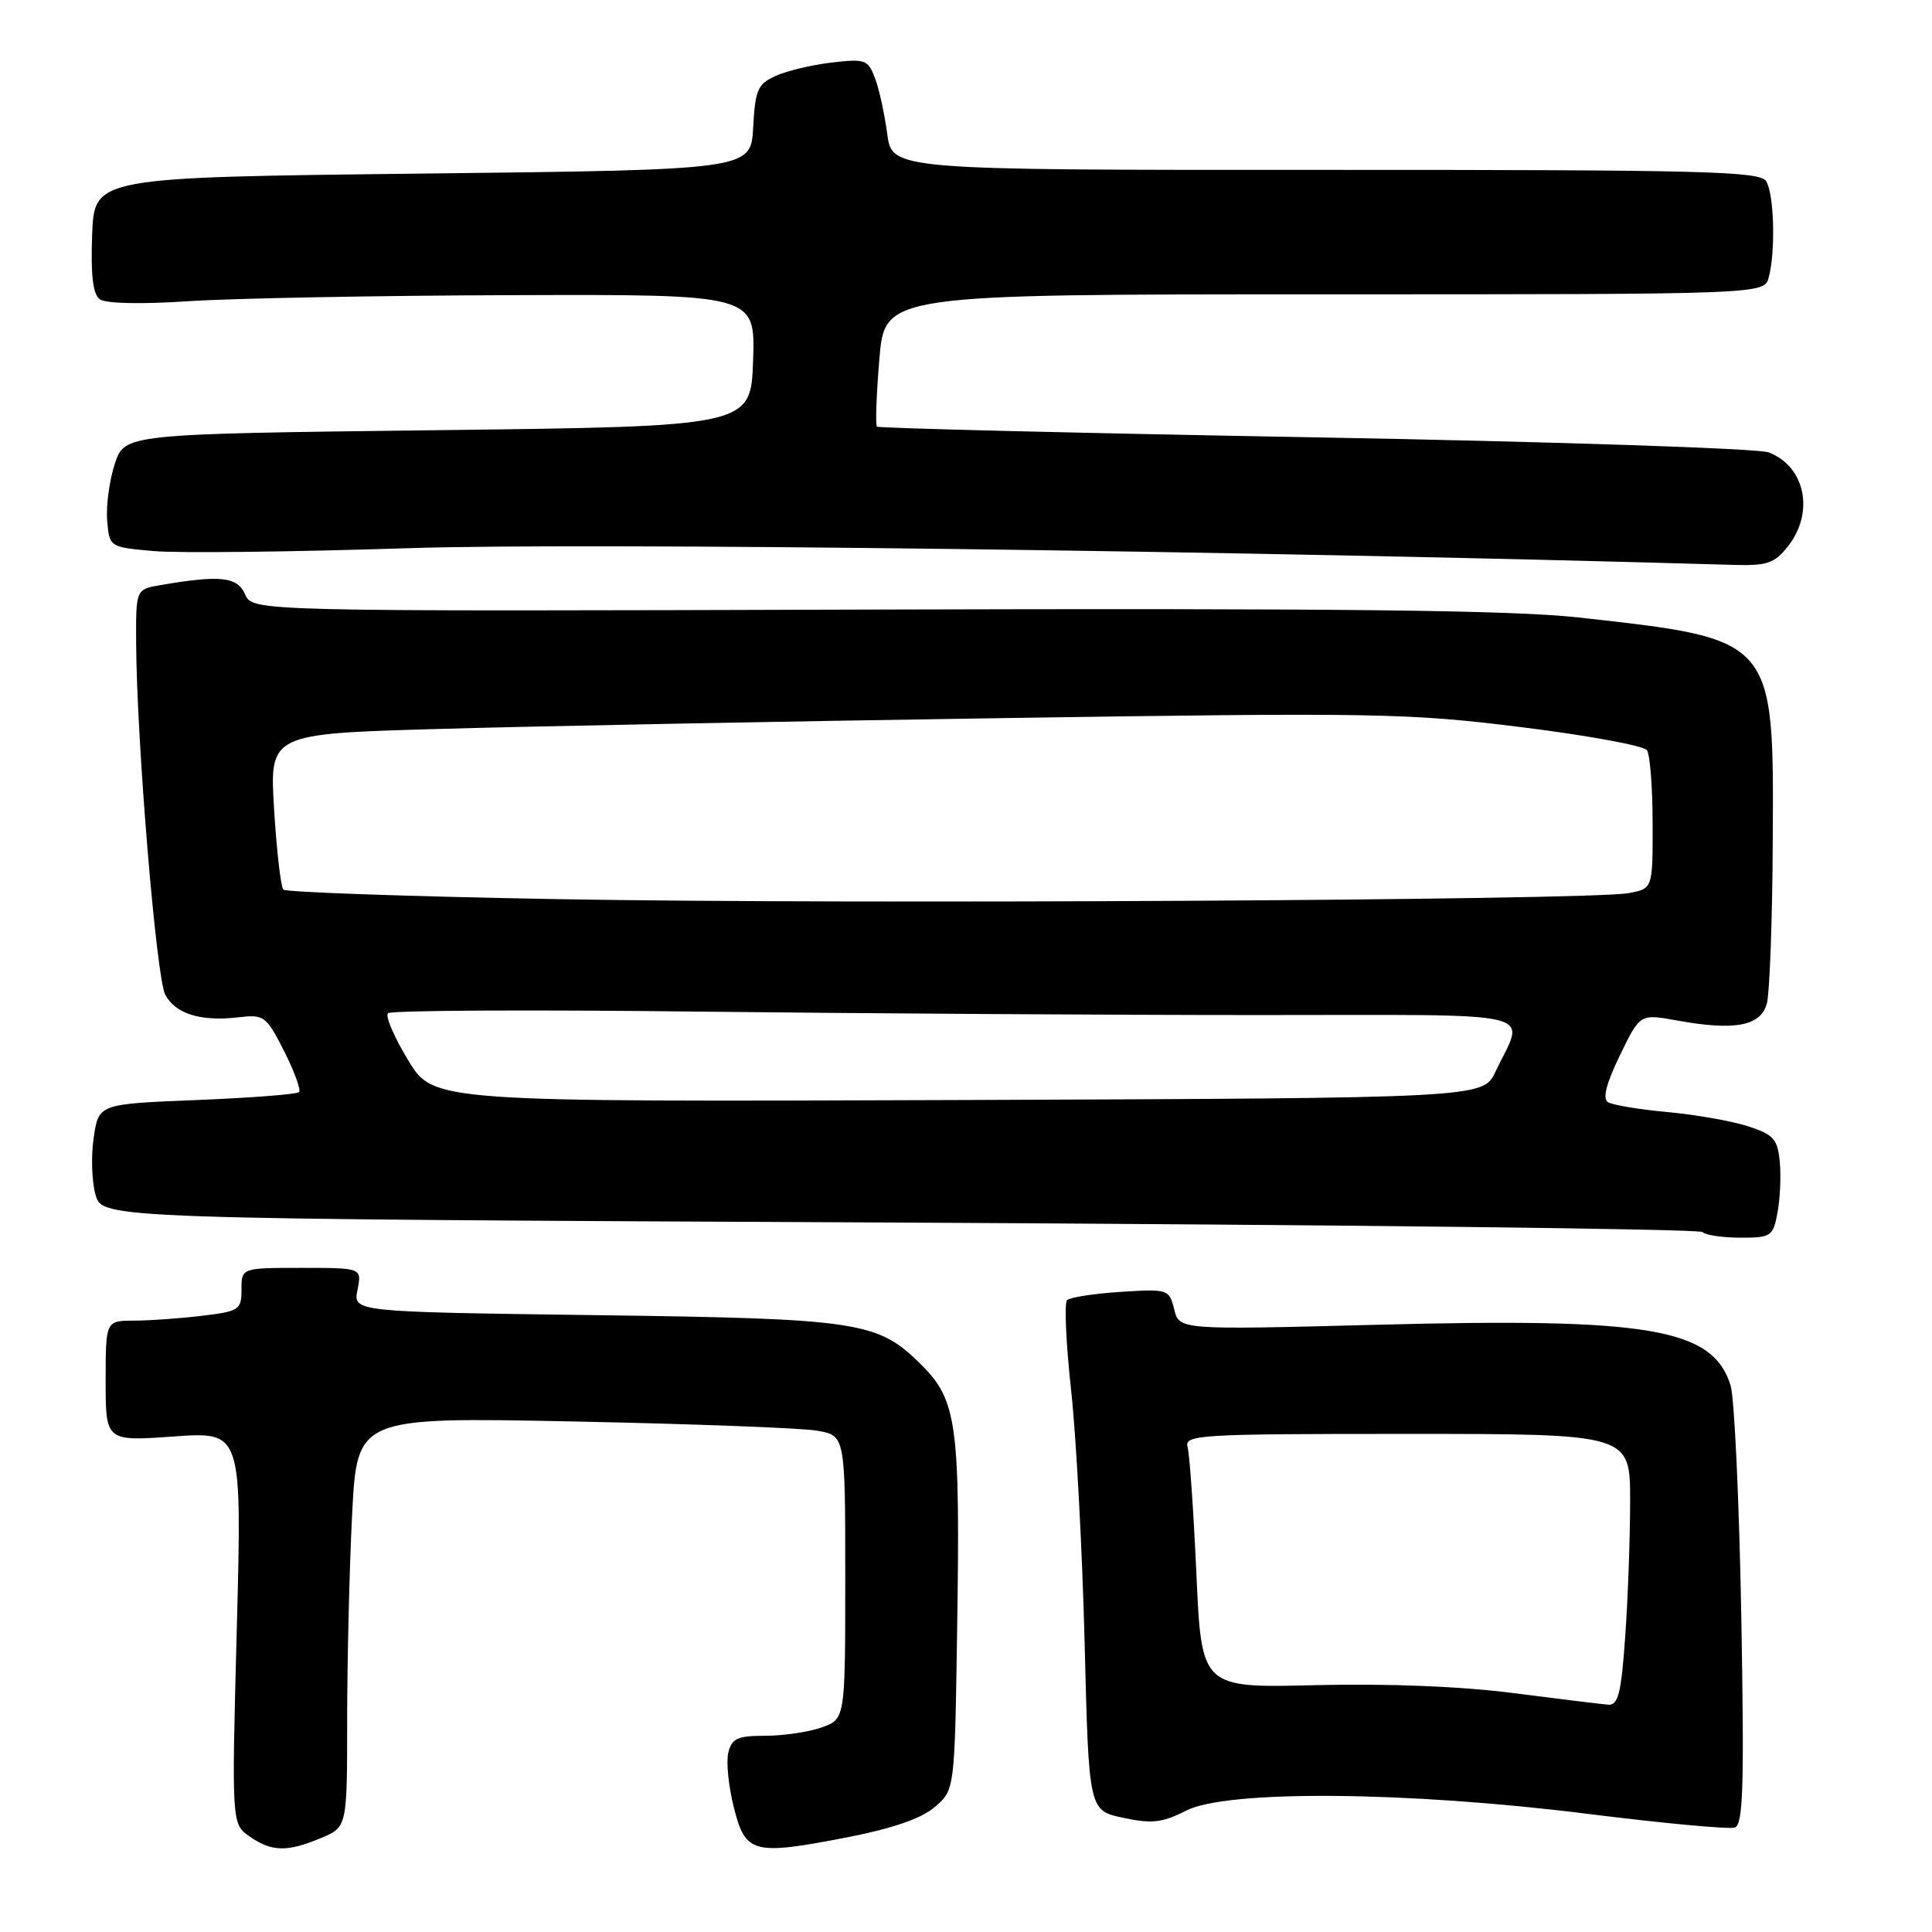 <?xml version="1.0" encoding="UTF-8" standalone="no"?>
<!DOCTYPE svg PUBLIC "-//W3C//DTD SVG 1.1//EN" "http://www.w3.org/Graphics/SVG/1.1/DTD/svg11.dtd" >
<svg xmlns="http://www.w3.org/2000/svg" xmlns:xlink="http://www.w3.org/1999/xlink" version="1.1" viewBox="0 0 256 256">
 <g >
 <path fill="currentColor"
d=" M 42.53 243.55 C 46.00 242.10 46.00 242.10 46.00 227.80 C 46.01 219.94 46.30 207.71 46.66 200.64 C 47.32 187.78 47.32 187.78 75.91 188.35 C 91.63 188.67 106.19 189.21 108.25 189.57 C 112.00 190.22 112.00 190.22 112.00 209.01 C 112.00 227.80 112.00 227.80 108.85 228.90 C 107.12 229.51 103.75 230.00 101.37 230.00 C 97.70 230.00 96.96 230.35 96.50 232.25 C 96.21 233.49 96.54 236.75 97.24 239.50 C 98.78 245.62 99.76 245.88 112.28 243.45 C 118.28 242.28 122.10 240.96 123.86 239.44 C 126.50 237.18 126.50 237.18 126.82 216.34 C 127.25 188.78 126.82 185.59 122.13 180.89 C 116.32 175.08 114.03 174.73 78.64 174.26 C 46.78 173.83 46.78 173.83 47.37 170.91 C 47.95 168.00 47.95 168.00 39.97 168.00 C 32.00 168.00 32.00 168.00 32.00 170.86 C 32.00 173.56 31.71 173.76 26.75 174.35 C 23.86 174.70 19.81 174.99 17.75 174.99 C 14.00 175.00 14.00 175.00 14.00 182.99 C 14.00 190.98 14.00 190.98 23.03 190.34 C 32.06 189.70 32.06 189.70 31.38 215.68 C 30.69 241.67 30.69 241.67 33.07 243.34 C 35.99 245.38 38.05 245.43 42.53 243.55 Z  M 230.73 214.10 C 230.45 198.92 229.82 185.18 229.31 183.57 C 226.95 176.01 218.61 174.59 182.39 175.54 C 156.27 176.22 156.27 176.22 155.59 173.50 C 154.92 170.83 154.77 170.78 148.49 171.18 C 144.96 171.41 141.77 171.90 141.39 172.28 C 141.01 172.66 141.25 178.04 141.93 184.23 C 142.61 190.43 143.41 205.49 143.72 217.70 C 144.27 239.90 144.27 239.90 148.83 240.87 C 152.64 241.68 154.01 241.53 157.16 239.92 C 162.59 237.15 186.43 237.34 210.50 240.36 C 220.40 241.60 229.11 242.41 229.86 242.16 C 230.98 241.78 231.13 236.82 230.73 214.10 Z  M 235.53 160.68 C 235.87 158.86 236.01 155.82 235.83 153.93 C 235.54 150.94 235.00 150.34 231.67 149.25 C 229.56 148.56 224.77 147.71 221.01 147.36 C 217.25 147.02 213.68 146.42 213.07 146.05 C 212.32 145.58 212.82 143.60 214.64 139.85 C 217.31 134.33 217.31 134.33 222.22 135.22 C 229.83 136.61 233.29 135.96 234.11 133.00 C 234.49 131.62 234.85 121.90 234.90 111.40 C 235.04 84.50 235.23 84.71 209.17 81.82 C 200.36 80.84 177.39 80.59 115.49 80.77 C 33.48 81.02 33.48 81.02 32.48 78.76 C 31.44 76.41 29.21 76.17 21.25 77.53 C 18.00 78.09 18.00 78.09 18.04 85.30 C 18.12 98.33 20.71 129.60 21.90 131.81 C 23.26 134.35 26.60 135.38 31.58 134.80 C 35.00 134.40 35.27 134.60 37.65 139.29 C 39.02 141.99 39.90 144.43 39.62 144.71 C 39.34 145.00 33.25 145.47 26.09 145.76 C 13.08 146.28 13.08 146.28 12.42 150.71 C 12.05 153.15 12.16 156.57 12.66 158.32 C 13.57 161.50 13.57 161.50 119.20 162.00 C 177.30 162.28 225.17 162.84 225.58 163.25 C 226.00 163.66 228.26 164.00 230.62 164.00 C 234.69 164.00 234.94 163.83 235.53 160.68 Z  M 236.93 72.37 C 240.46 67.87 239.20 61.79 234.35 59.94 C 232.96 59.42 205.90 58.52 174.21 57.95 C 142.52 57.38 116.41 56.74 116.20 56.53 C 115.98 56.32 116.13 52.29 116.52 47.57 C 117.24 39.00 117.24 39.00 175.50 39.00 C 233.77 39.00 233.77 39.00 234.37 36.75 C 235.29 33.30 235.08 25.68 234.02 24.00 C 233.19 22.69 225.61 22.50 175.63 22.51 C 118.20 22.53 118.20 22.53 117.56 17.73 C 117.21 15.08 116.48 11.75 115.93 10.32 C 115.01 7.90 114.62 7.77 110.18 8.29 C 107.55 8.60 104.21 9.40 102.75 10.07 C 100.40 11.14 100.06 11.92 99.80 16.89 C 99.50 22.50 99.50 22.50 56.00 23.00 C 12.50 23.50 12.50 23.50 12.21 31.09 C 12.01 36.42 12.31 38.98 13.21 39.65 C 13.99 40.23 18.67 40.33 25.00 39.91 C 30.78 39.53 50.03 39.16 67.79 39.11 C 100.08 39.00 100.08 39.00 99.79 47.75 C 99.50 56.50 99.50 56.50 58.00 57.00 C 16.51 57.50 16.51 57.50 15.21 61.47 C 14.49 63.66 14.04 67.03 14.20 68.97 C 14.50 72.50 14.50 72.50 20.38 73.02 C 23.61 73.31 38.91 73.13 54.38 72.63 C 77.92 71.87 164.42 72.96 229.68 74.85 C 234.17 74.98 235.13 74.65 236.93 72.37 Z  M 200.50 224.34 C 193.62 223.45 183.83 223.06 174.36 223.29 C 159.21 223.67 159.21 223.67 158.53 208.58 C 158.16 200.29 157.63 192.71 157.36 191.75 C 156.90 190.11 158.75 190.00 186.43 190.00 C 216.00 190.00 216.00 190.00 216.00 198.85 C 216.00 203.71 215.71 211.81 215.35 216.85 C 214.82 224.38 214.42 225.98 213.10 225.88 C 212.22 225.81 206.55 225.12 200.50 224.34 Z  M 54.08 140.48 C 52.23 137.43 51.03 134.64 51.41 134.26 C 51.78 133.88 70.18 133.78 92.30 134.04 C 114.41 134.29 147.91 134.50 166.74 134.50 C 205.30 134.50 202.07 133.73 198.16 142.00 C 196.50 145.50 196.50 145.50 126.97 145.76 C 57.43 146.01 57.43 146.01 54.08 140.48 Z  M 73.83 119.14 C 54.22 118.79 37.89 118.22 37.55 117.88 C 37.21 117.54 36.66 112.76 36.32 107.25 C 35.71 97.23 35.71 97.23 58.11 96.59 C 70.42 96.23 104.12 95.58 133.00 95.15 C 182.13 94.41 186.53 94.48 201.50 96.34 C 210.30 97.43 217.83 98.81 218.23 99.41 C 218.64 100.01 218.98 104.39 218.98 109.14 C 219.00 117.77 219.00 117.77 215.75 118.35 C 210.46 119.29 112.44 119.84 73.83 119.14 Z "/>
</g>
</svg>